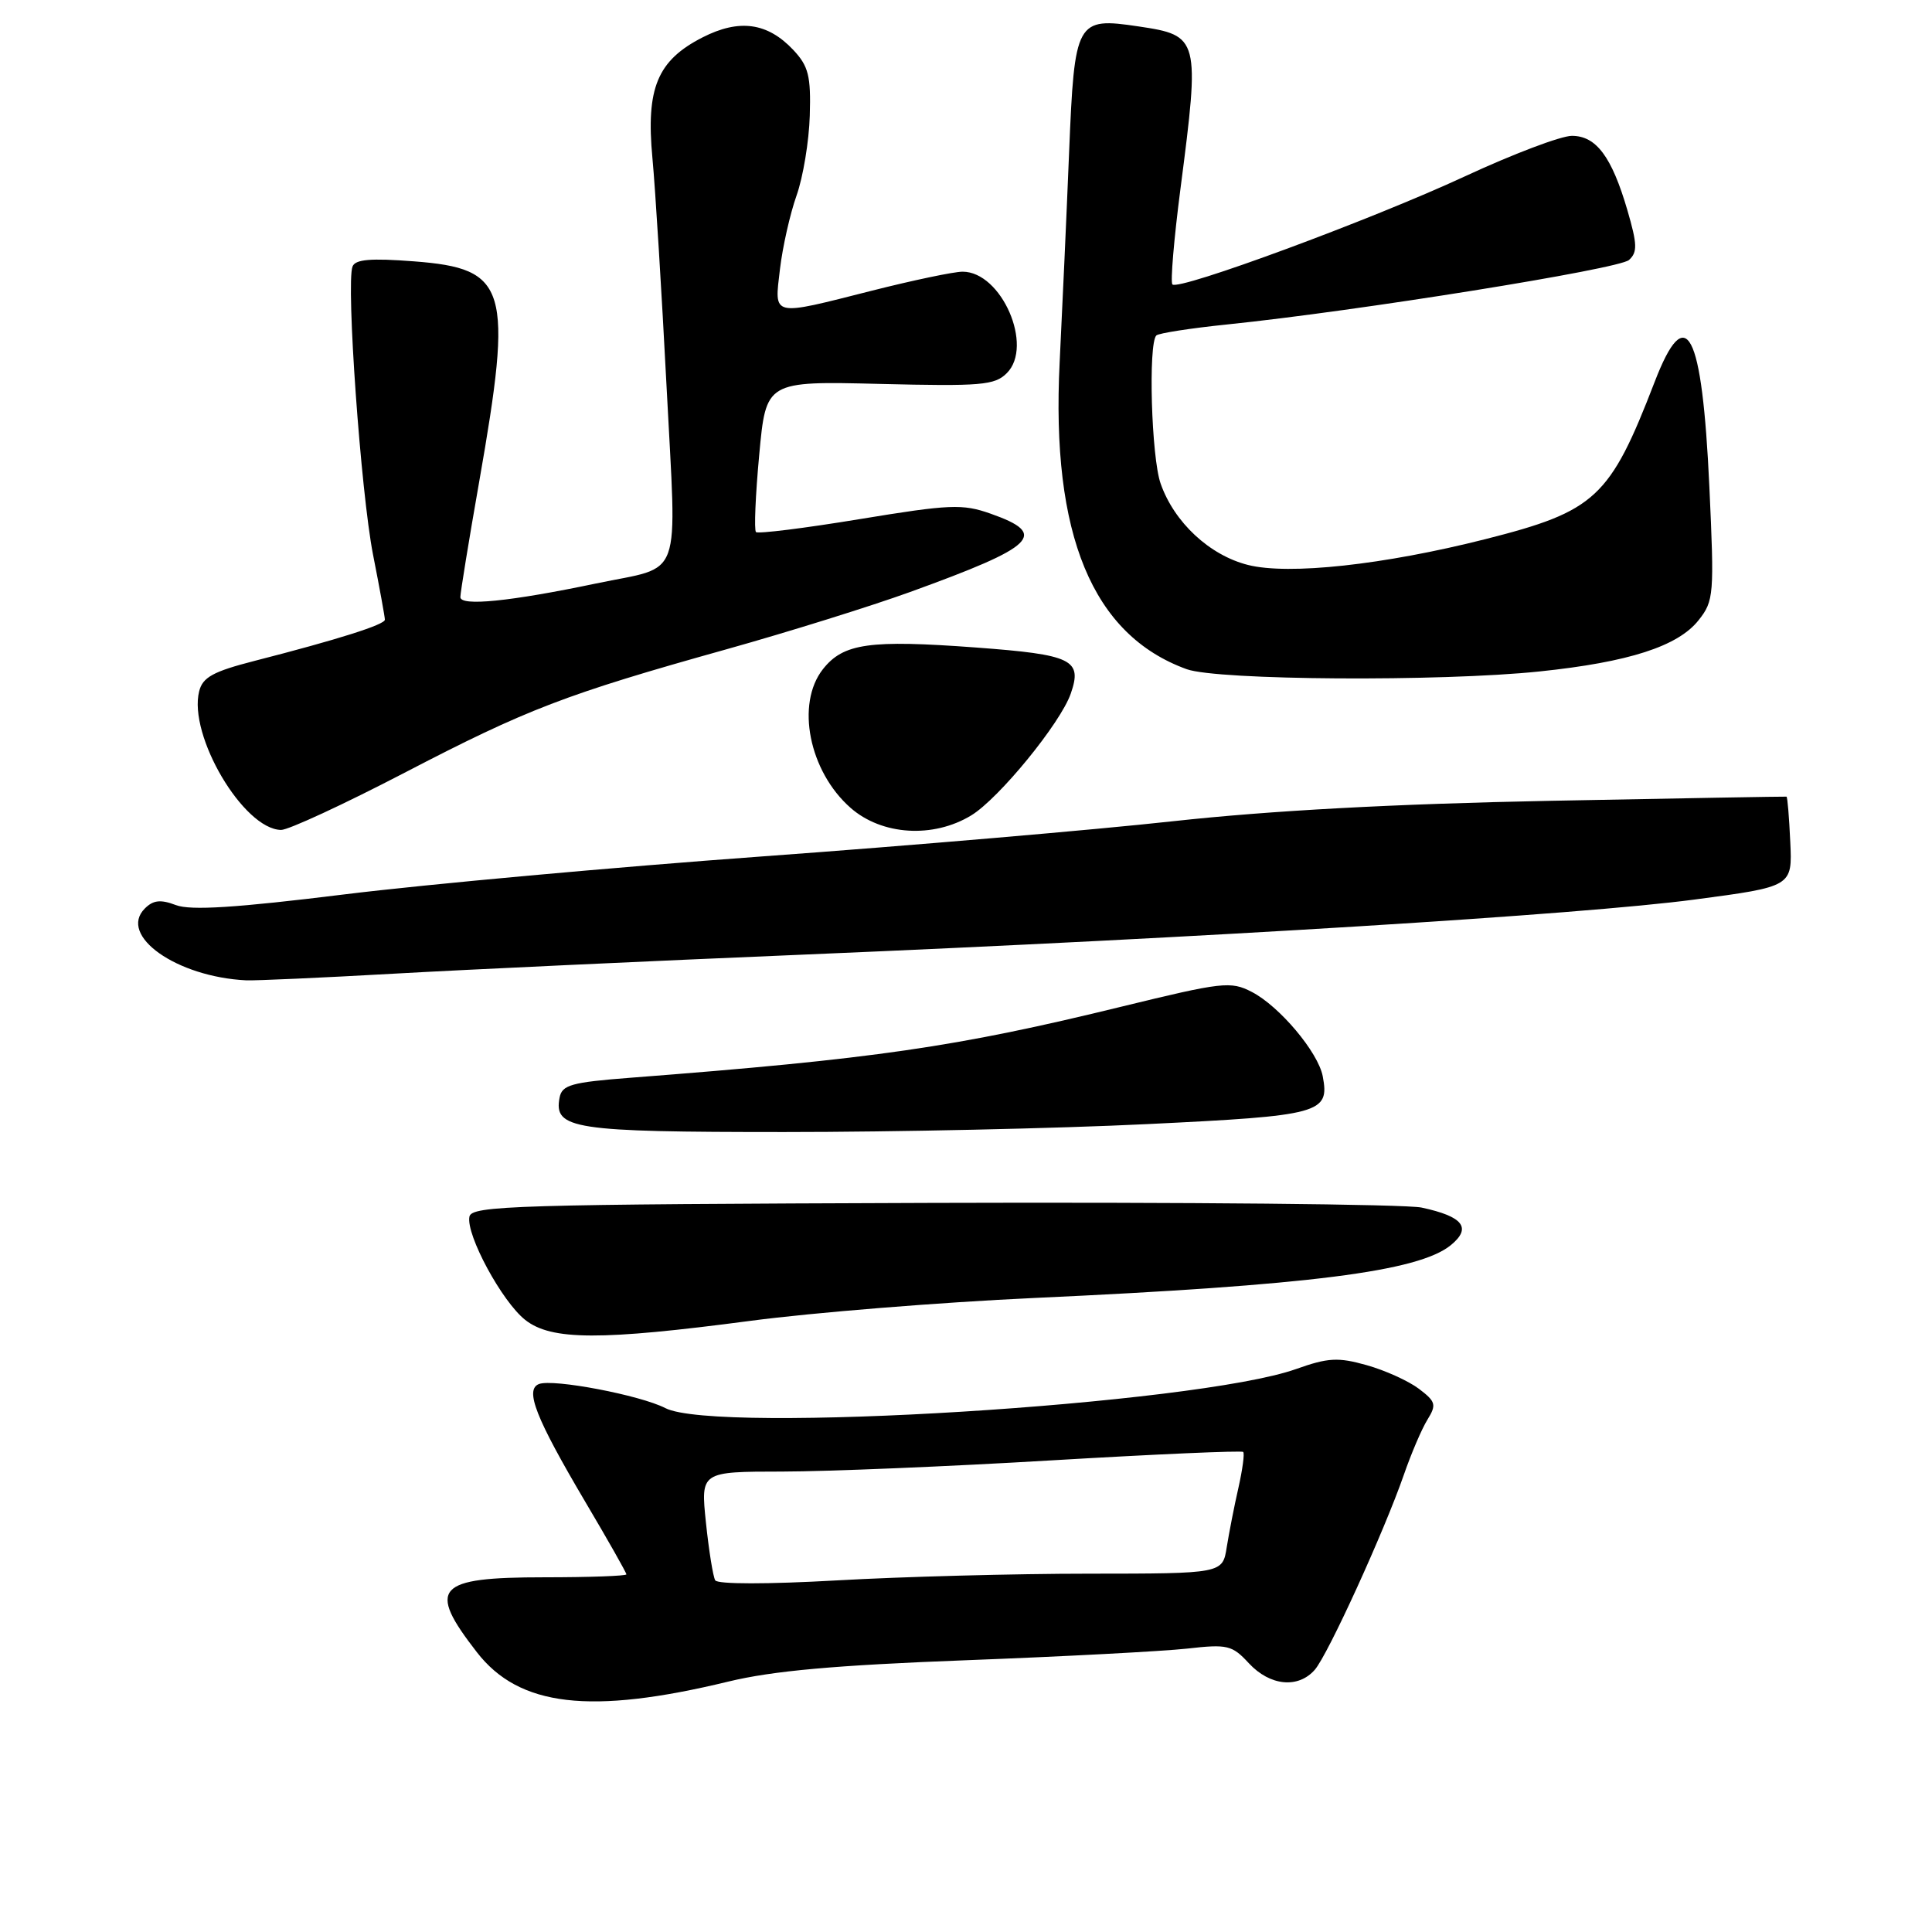<?xml version="1.0" encoding="UTF-8" standalone="no"?>
<!DOCTYPE svg PUBLIC "-//W3C//DTD SVG 1.1//EN" "http://www.w3.org/Graphics/SVG/1.1/DTD/svg11.dtd" >
<svg xmlns="http://www.w3.org/2000/svg" xmlns:xlink="http://www.w3.org/1999/xlink" version="1.1" viewBox="0 0 256 256">
 <g >
 <path fill="currentColor"
d=" M 96.50 222.82 C 102.40 221.39 110.67 220.65 128.00 219.99 C 140.93 219.50 154.11 218.80 157.29 218.45 C 162.66 217.84 163.26 217.99 165.49 220.40 C 168.28 223.40 172.02 223.77 174.22 221.25 C 175.96 219.25 183.39 202.98 186.02 195.41 C 186.99 192.61 188.39 189.33 189.14 188.12 C 190.37 186.13 190.25 185.72 188.01 184.02 C 186.63 182.98 183.52 181.57 181.09 180.89 C 177.29 179.82 175.97 179.90 171.72 181.41 C 158.49 186.10 94.86 190.05 88.16 186.58 C 84.84 184.87 73.31 182.67 71.42 183.39 C 69.51 184.13 70.98 187.87 77.57 199.03 C 80.56 204.08 83.00 208.39 83.00 208.61 C 83.00 208.82 78.11 209.00 72.12 209.00 C 57.76 209.00 56.53 210.36 63.19 218.93 C 68.79 226.15 78.21 227.25 96.50 222.82 Z  M 99.50 175.01 C 107.75 173.92 124.62 172.56 137.00 171.99 C 173.49 170.32 187.96 168.48 192.24 164.99 C 195.05 162.69 193.88 161.19 188.37 160.01 C 186.24 159.56 157.05 159.28 123.50 159.39 C 68.16 159.58 62.48 159.75 62.20 161.22 C 61.73 163.62 66.53 172.49 69.60 174.90 C 73.06 177.62 79.57 177.64 99.50 175.01 Z  M 152.00 148.95 C 175.02 147.84 176.20 147.52 175.27 142.61 C 174.66 139.42 169.53 133.32 165.86 131.43 C 163.08 129.99 161.98 130.12 148.63 133.38 C 126.70 138.75 115.86 140.32 83.51 142.81 C 75.72 143.41 74.47 143.76 74.15 145.43 C 73.35 149.61 75.89 150.00 103.94 150.00 C 118.55 150.00 140.18 149.53 152.00 148.95 Z  M 52.14 129.02 C 61.69 128.48 86.15 127.34 106.50 126.49 C 159.92 124.25 209.52 121.19 224.50 119.20 C 237.50 117.48 237.50 117.48 237.22 111.55 C 237.07 108.28 236.85 105.59 236.72 105.56 C 236.60 105.53 222.55 105.78 205.50 106.11 C 184.65 106.52 168.28 107.41 155.50 108.81 C 145.05 109.96 120.53 112.06 101.00 113.48 C 81.47 114.90 56.61 117.16 45.73 118.50 C 31.26 120.29 25.26 120.67 23.31 119.93 C 21.28 119.16 20.31 119.26 19.19 120.38 C 15.62 123.96 23.39 129.45 32.64 129.90 C 33.82 129.95 42.59 129.56 52.14 129.02 Z  M 53.59 102.40 C 69.86 93.94 74.90 92.01 96.31 86.02 C 104.45 83.74 115.38 80.33 120.60 78.44 C 137.33 72.38 138.98 70.78 131.25 68.06 C 127.54 66.75 125.87 66.82 113.89 68.79 C 106.60 69.99 100.43 70.76 100.17 70.50 C 99.91 70.24 100.10 65.64 100.60 60.27 C 101.50 50.50 101.50 50.50 116.56 50.87 C 130.01 51.20 131.81 51.05 133.41 49.44 C 137.00 45.86 132.71 36.00 127.55 36.00 C 126.40 36.00 121.02 37.13 115.60 38.50 C 102.07 41.93 102.60 42.05 103.35 35.65 C 103.70 32.71 104.69 28.32 105.55 25.90 C 106.41 23.48 107.20 18.72 107.30 15.32 C 107.46 10.05 107.13 8.77 105.12 6.62 C 101.70 2.99 97.96 2.47 93.10 4.95 C 87.10 8.01 85.58 11.67 86.45 20.95 C 86.84 25.10 87.68 38.78 88.33 51.35 C 89.67 77.55 90.63 74.87 79.00 77.31 C 67.61 79.70 61.00 80.36 61.00 79.12 C 61.00 78.54 62.12 71.64 63.50 63.80 C 68.01 38.07 67.27 35.58 54.85 34.63 C 49.11 34.19 47.07 34.36 46.71 35.32 C 45.84 37.58 47.81 65.22 49.43 73.50 C 50.30 77.90 51.00 81.78 51.00 82.11 C 51.00 82.77 44.74 84.75 33.73 87.57 C 28.24 88.98 26.85 89.74 26.39 91.60 C 24.92 97.45 32.26 109.88 37.24 109.97 C 38.19 109.99 45.55 106.58 53.59 102.40 Z  M 128.70 108.04 C 132.36 105.81 140.52 95.83 141.88 91.91 C 143.45 87.41 142.09 86.75 129.34 85.80 C 115.19 84.75 111.75 85.24 109.04 88.67 C 105.42 93.28 107.20 102.21 112.71 107.05 C 116.86 110.69 123.66 111.11 128.70 108.04 Z  M 204.00 88.97 C 215.83 87.74 222.36 85.63 225.08 82.17 C 227.10 79.62 227.16 78.80 226.50 64.50 C 225.54 43.76 223.43 39.74 219.24 50.63 C 213.32 65.98 211.43 67.74 196.82 71.44 C 183.35 74.85 170.76 76.22 165.37 74.86 C 160.28 73.58 155.59 69.22 153.79 64.08 C 152.56 60.60 152.13 45.54 153.22 44.45 C 153.52 44.15 157.76 43.49 162.63 42.99 C 179.89 41.21 214.52 35.65 215.85 34.45 C 216.99 33.42 216.95 32.36 215.64 27.86 C 213.56 20.75 211.50 18.00 208.28 18.00 C 206.84 18.00 200.45 20.42 194.08 23.38 C 181.71 29.12 156.21 38.54 155.35 37.69 C 155.07 37.40 155.55 31.69 156.42 24.99 C 159.01 5.04 158.92 4.70 150.86 3.50 C 142.60 2.27 142.38 2.66 141.66 20.21 C 141.32 28.62 140.75 41.12 140.41 48.00 C 139.26 70.88 144.75 84.14 157.24 88.67 C 161.33 90.15 190.90 90.34 204.00 88.97 Z  M 94.77 209.40 C 94.48 208.90 93.93 205.46 93.54 201.75 C 92.84 195.00 92.84 195.00 103.67 194.99 C 109.63 194.98 125.72 194.32 139.43 193.50 C 153.14 192.69 164.53 192.19 164.73 192.39 C 164.93 192.59 164.64 194.72 164.10 197.13 C 163.55 199.53 162.86 203.08 162.55 205.00 C 162.00 208.51 162.00 208.51 144.25 208.52 C 134.49 208.52 119.48 208.92 110.90 209.41 C 101.68 209.93 95.09 209.93 94.77 209.40 Z "/>
</g>
</svg>